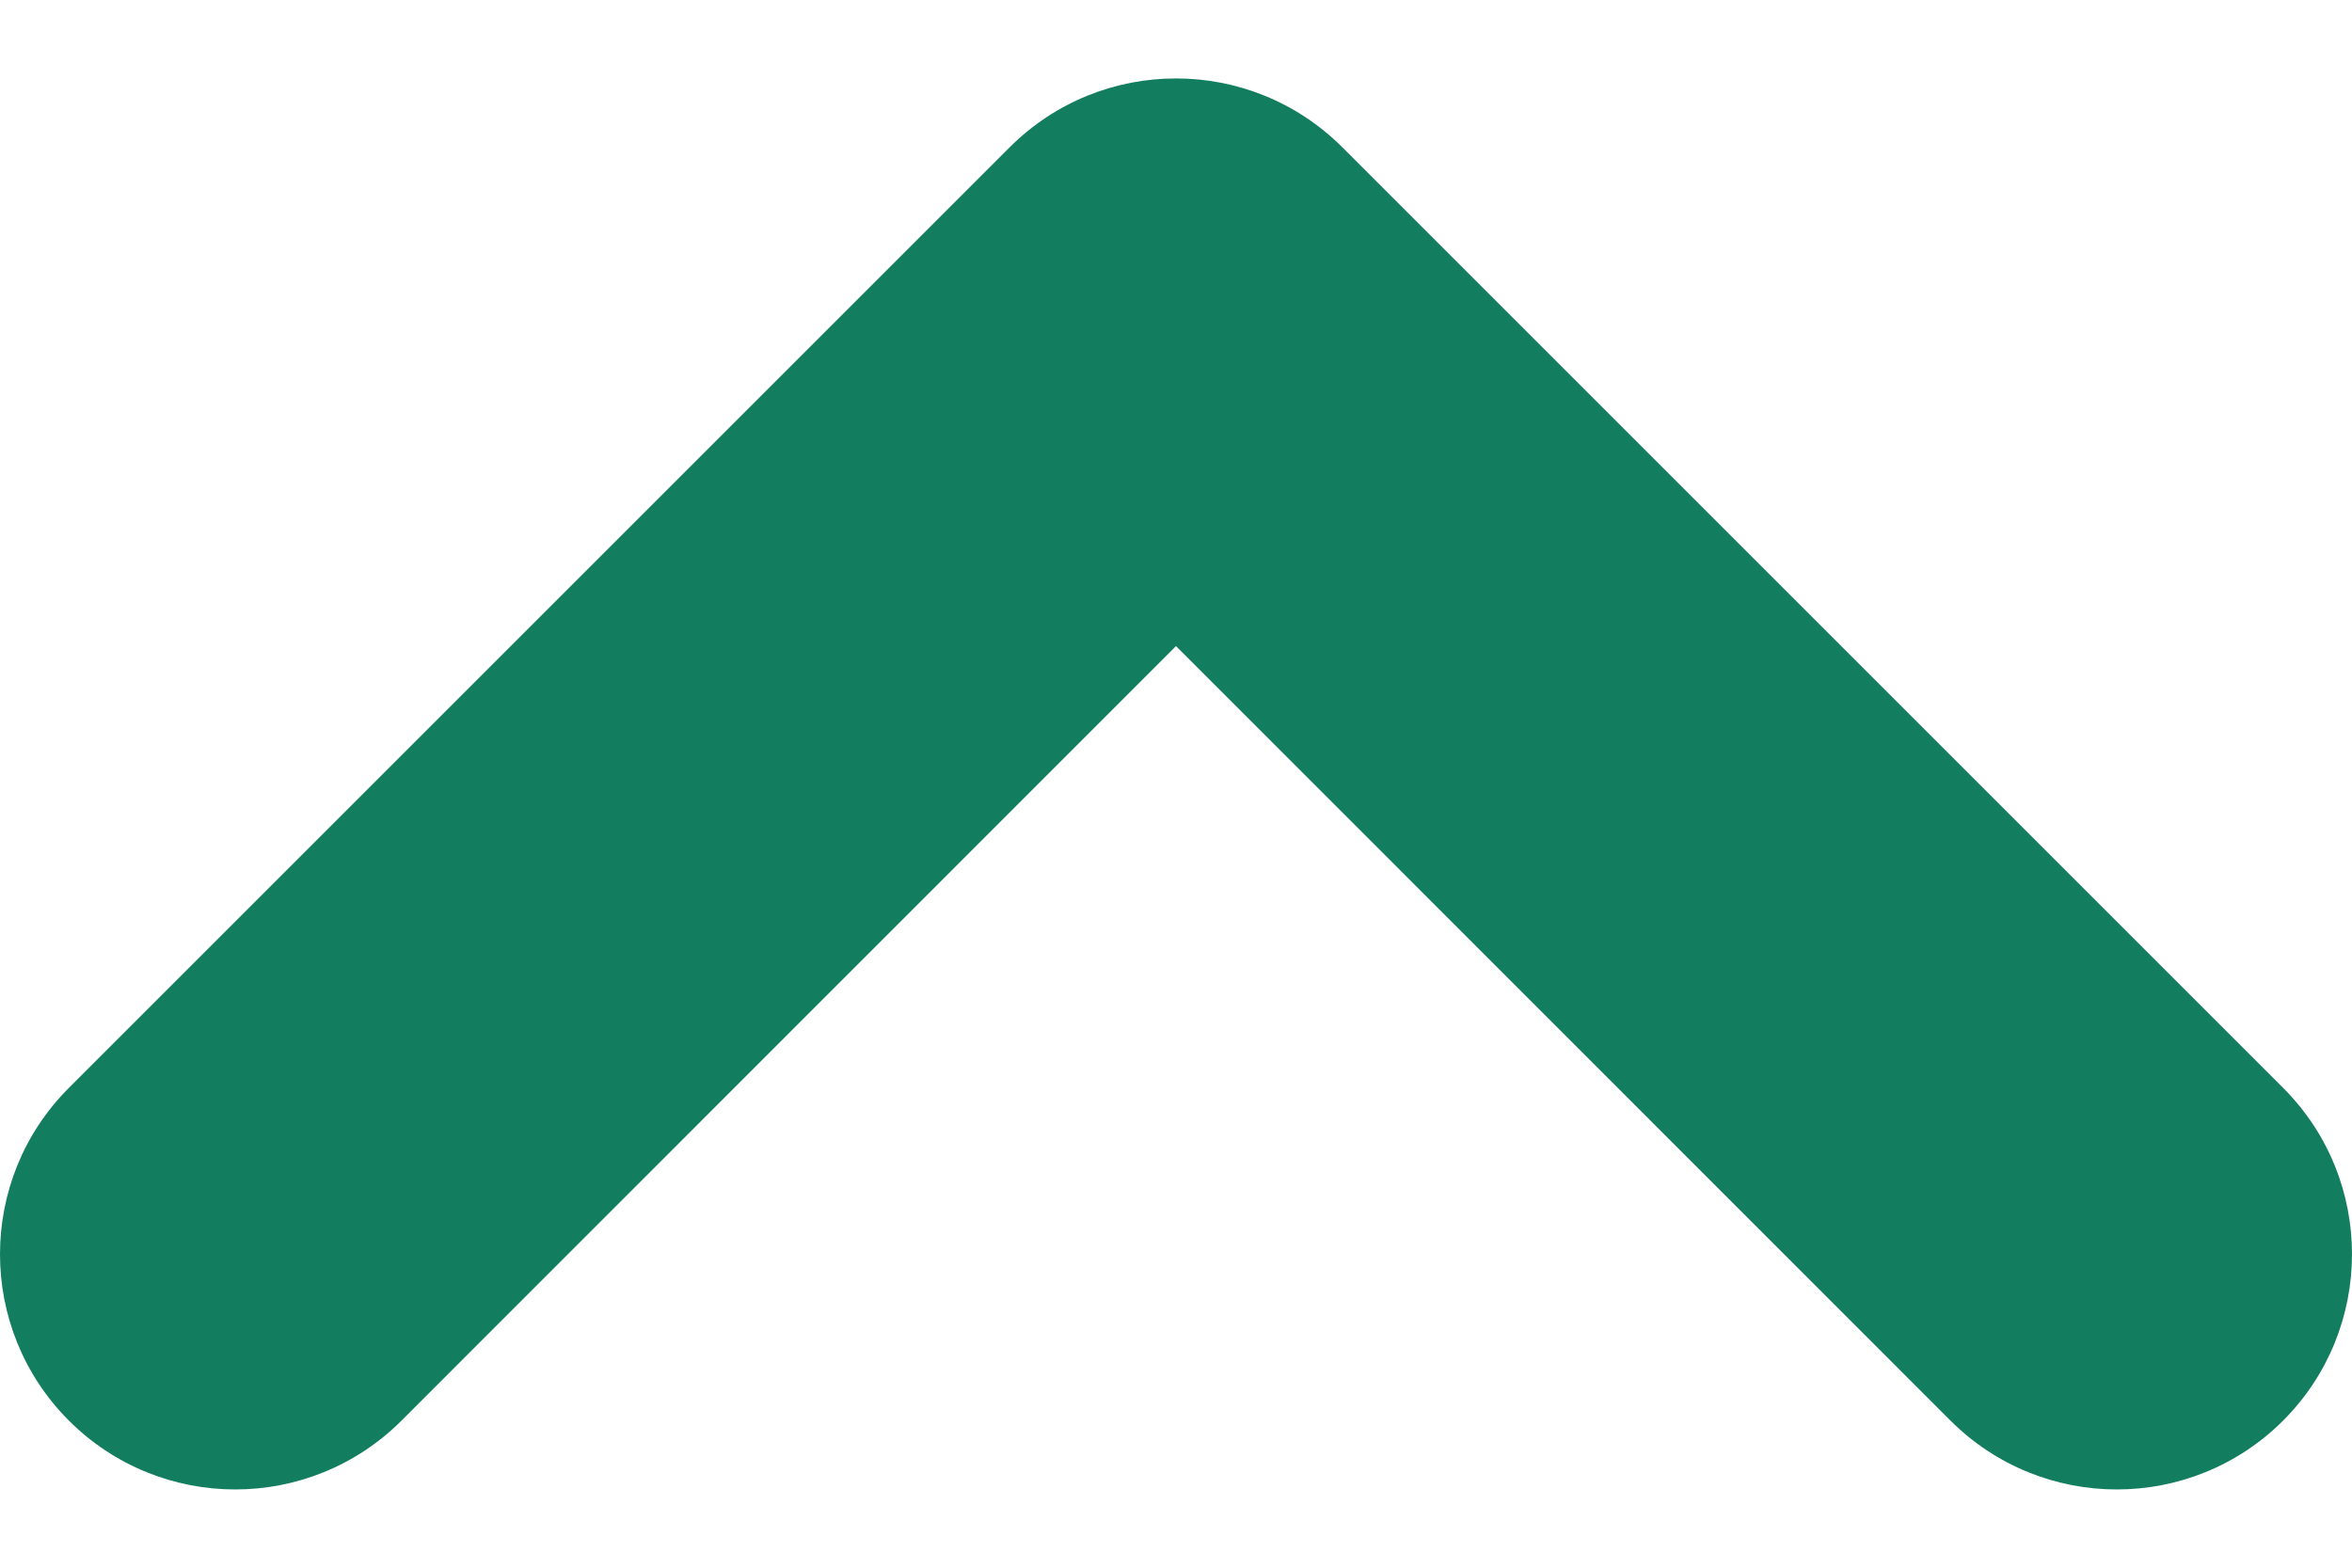 <svg width="12" height="8" viewBox="0 0 12 8" fill="none" xmlns="http://www.w3.org/2000/svg">
<path fill-rule="evenodd" clip-rule="evenodd" d="M11.649 7.249C11.18 7.718 10.42 7.718 9.951 7.249L6 3.297L2.049 7.249C1.58 7.718 0.82 7.718 0.351 7.249C-0.117 6.78 -0.117 6.02 0.351 5.552L5.151 0.752C5.62 0.283 6.38 0.283 6.849 0.752L11.649 5.552C12.117 6.02 12.117 6.78 11.649 7.249Z" fill="#137D60"/>
</svg>

